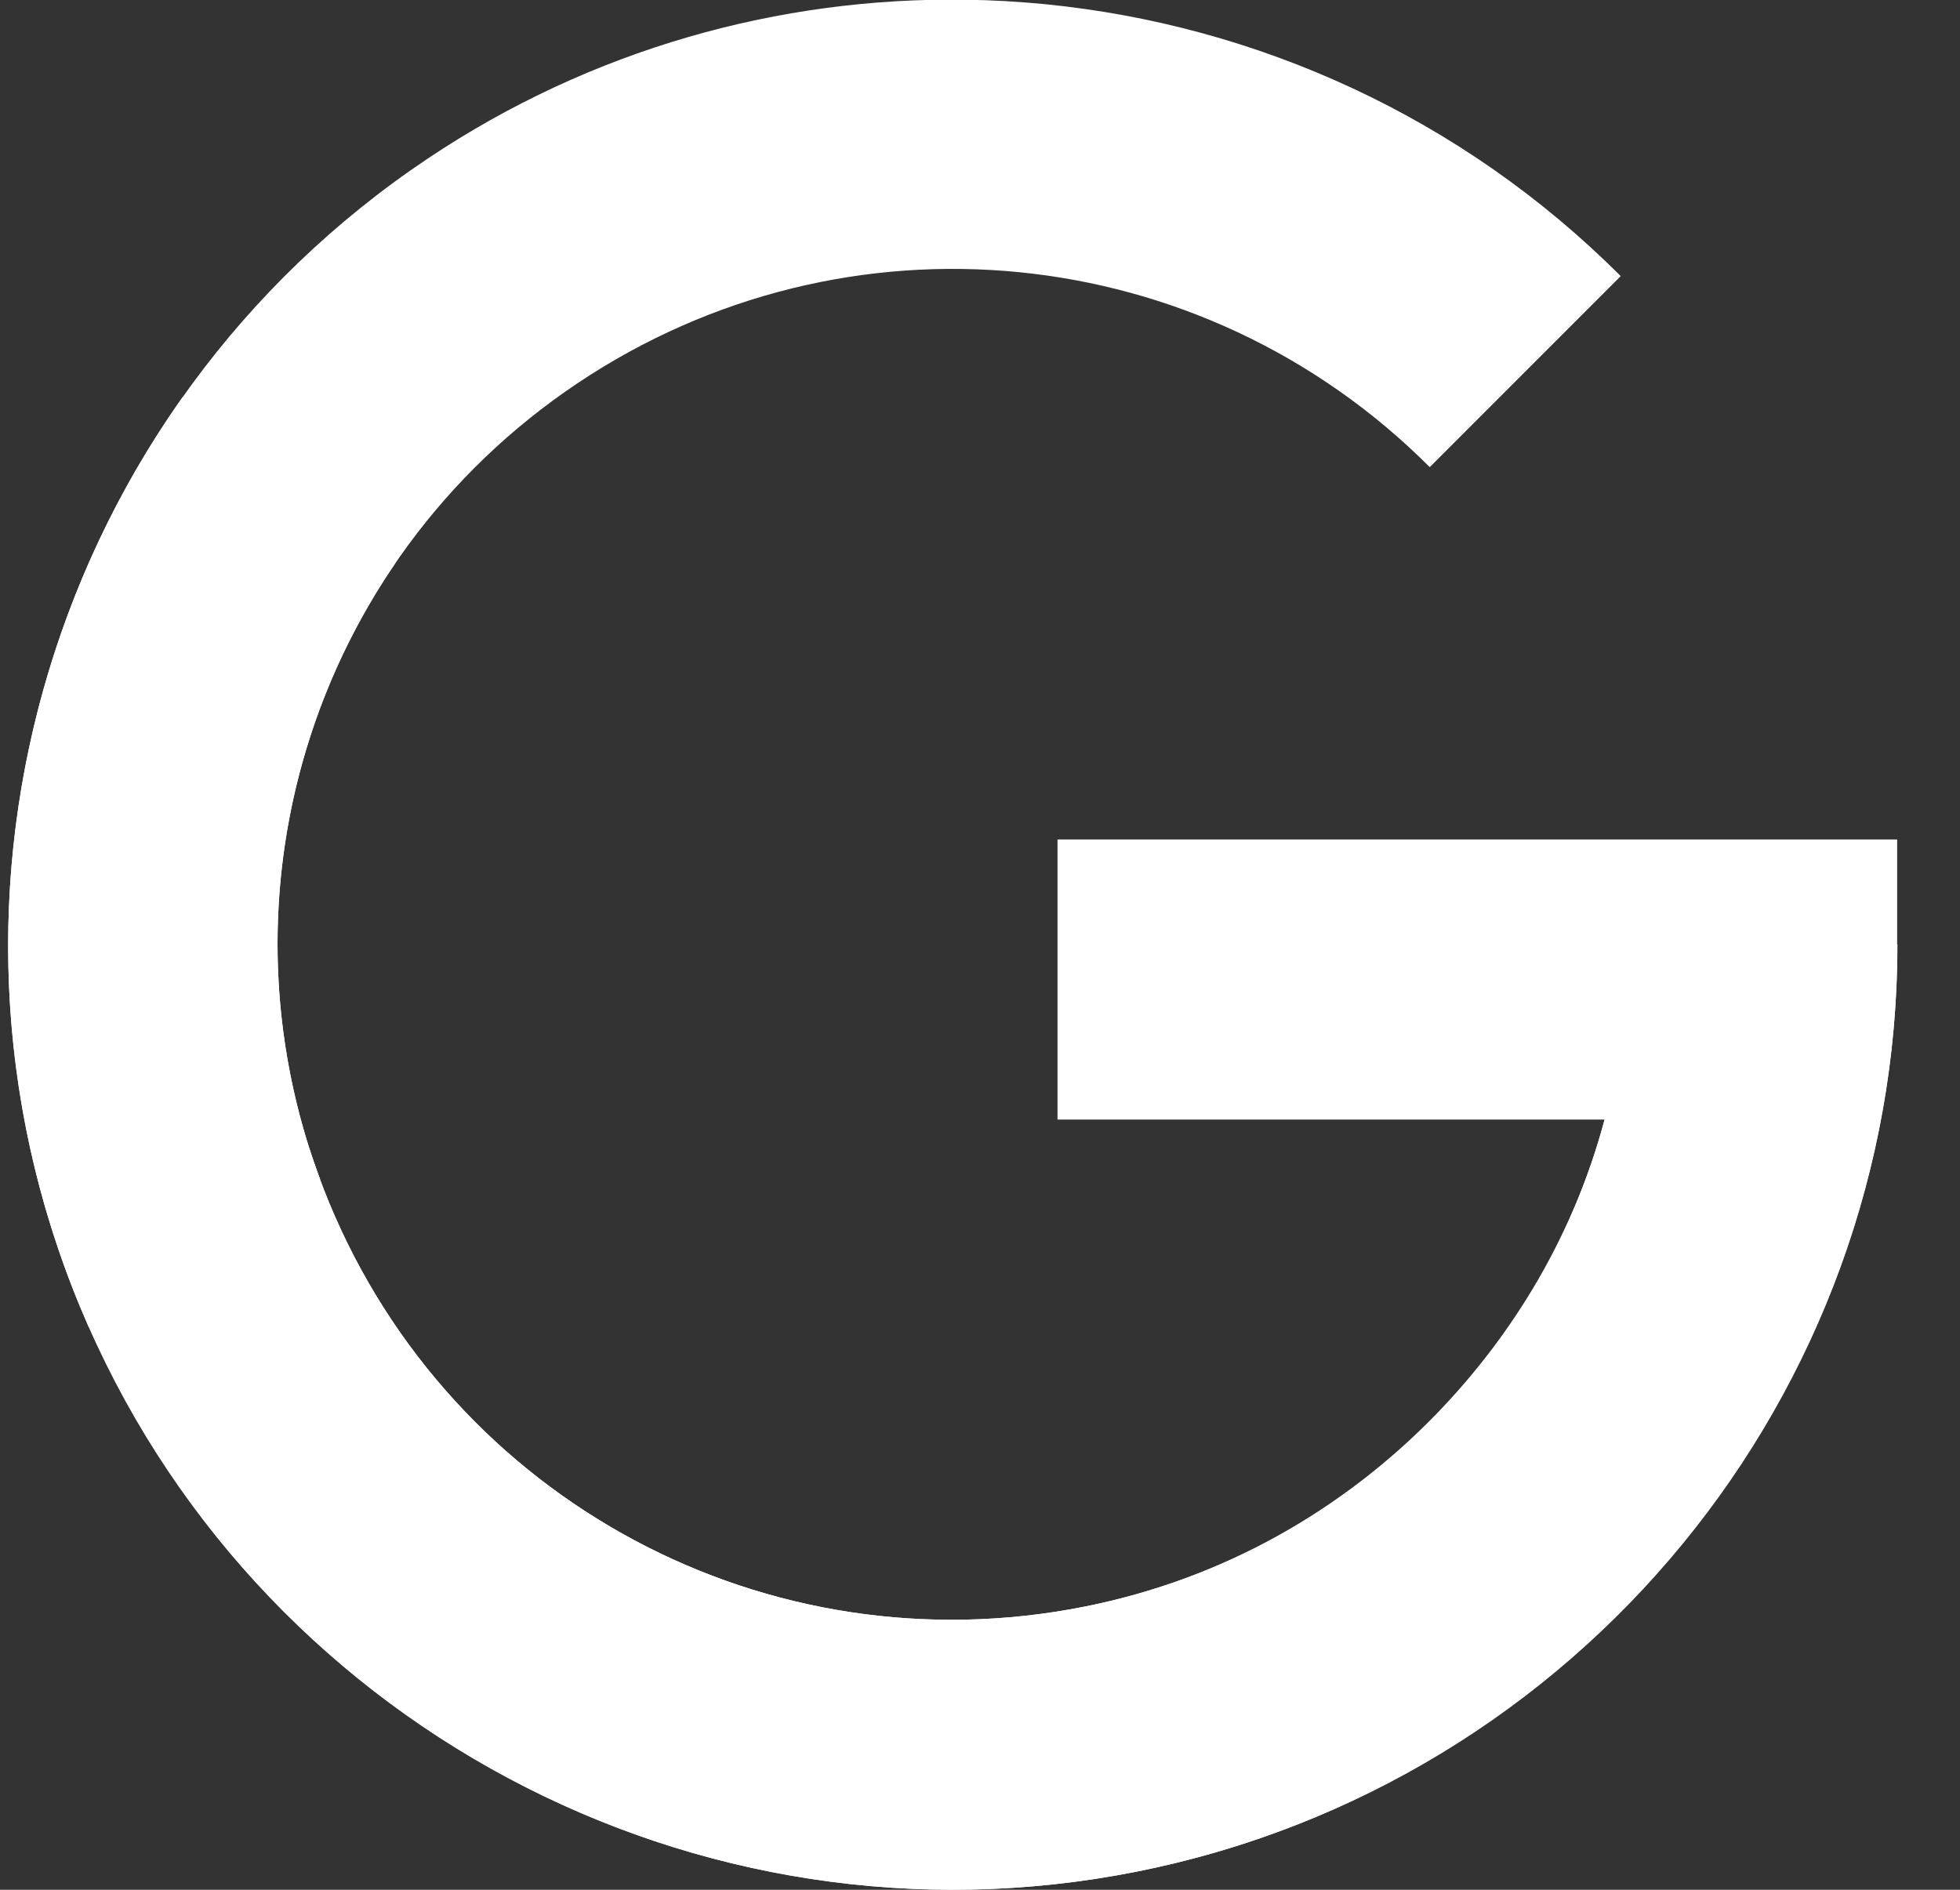 <svg width="28" height="27" viewBox="0 0 28 27" fill="none" xmlns="http://www.w3.org/2000/svg">
<rect x="0" y="0" width="28" height="27" fill="#333333" stroke="none"/>
<path fill-rule="evenodd" clip-rule="evenodd" d="M13.793 -0.004C11.133 -0.042 8.45 0.7 6.113 2.264C0.769 5.837 -1.318 12.722 1.141 18.664C3.601 24.605 9.939 27.995 16.242 26.74C22.546 25.485 27.106 19.925 27.106 13.494H27.1V11.994H15.108V15.994H18.106H21.104H22.923C21.995 19.476 19.168 22.223 15.491 22.955C10.969 23.855 6.468 21.448 4.703 17.185C2.939 12.922 4.42 8.036 8.254 5.473C12.087 2.909 17.165 3.411 20.425 6.674L23.153 3.945C20.881 1.671 17.955 0.359 14.931 0.06C14.553 0.023 14.173 0.001 13.793 -0.004L13.793 -0.004Z" fill="white"/>
<path fill-rule="evenodd" clip-rule="evenodd" d="M4.418 16.402L1.215 18.82C3.722 24.662 9.996 27.984 16.242 26.74C19.129 26.166 21.643 24.68 23.528 22.629L20.509 20.213C19.186 21.573 17.468 22.562 15.491 22.955C10.968 23.855 6.468 21.448 4.703 17.186C4.596 16.927 4.502 16.665 4.418 16.402Z" fill="white"/>
<path fill-rule="evenodd" clip-rule="evenodd" d="M2.61 5.672C-0.012 9.375 -0.674 14.277 1.141 18.664C1.183 18.764 1.269 18.963 1.269 18.963C2.622 18.181 3.622 17.494 4.573 16.847C4.53 16.732 4.486 16.612 4.457 16.525C3.492 13.617 3.977 10.494 5.64 8.057C3.622 6.494 3.622 6.494 2.61 5.672Z" fill="white"/>
<path fill-rule="evenodd" clip-rule="evenodd" d="M15.108 11.995V15.995H18.106H21.104H22.923C22.494 17.604 21.645 19.044 20.509 20.213L23.528 22.63C25.758 20.203 27.105 16.98 27.105 13.495H27.099V11.995H15.108H15.108Z" fill="white"/>
</svg>
